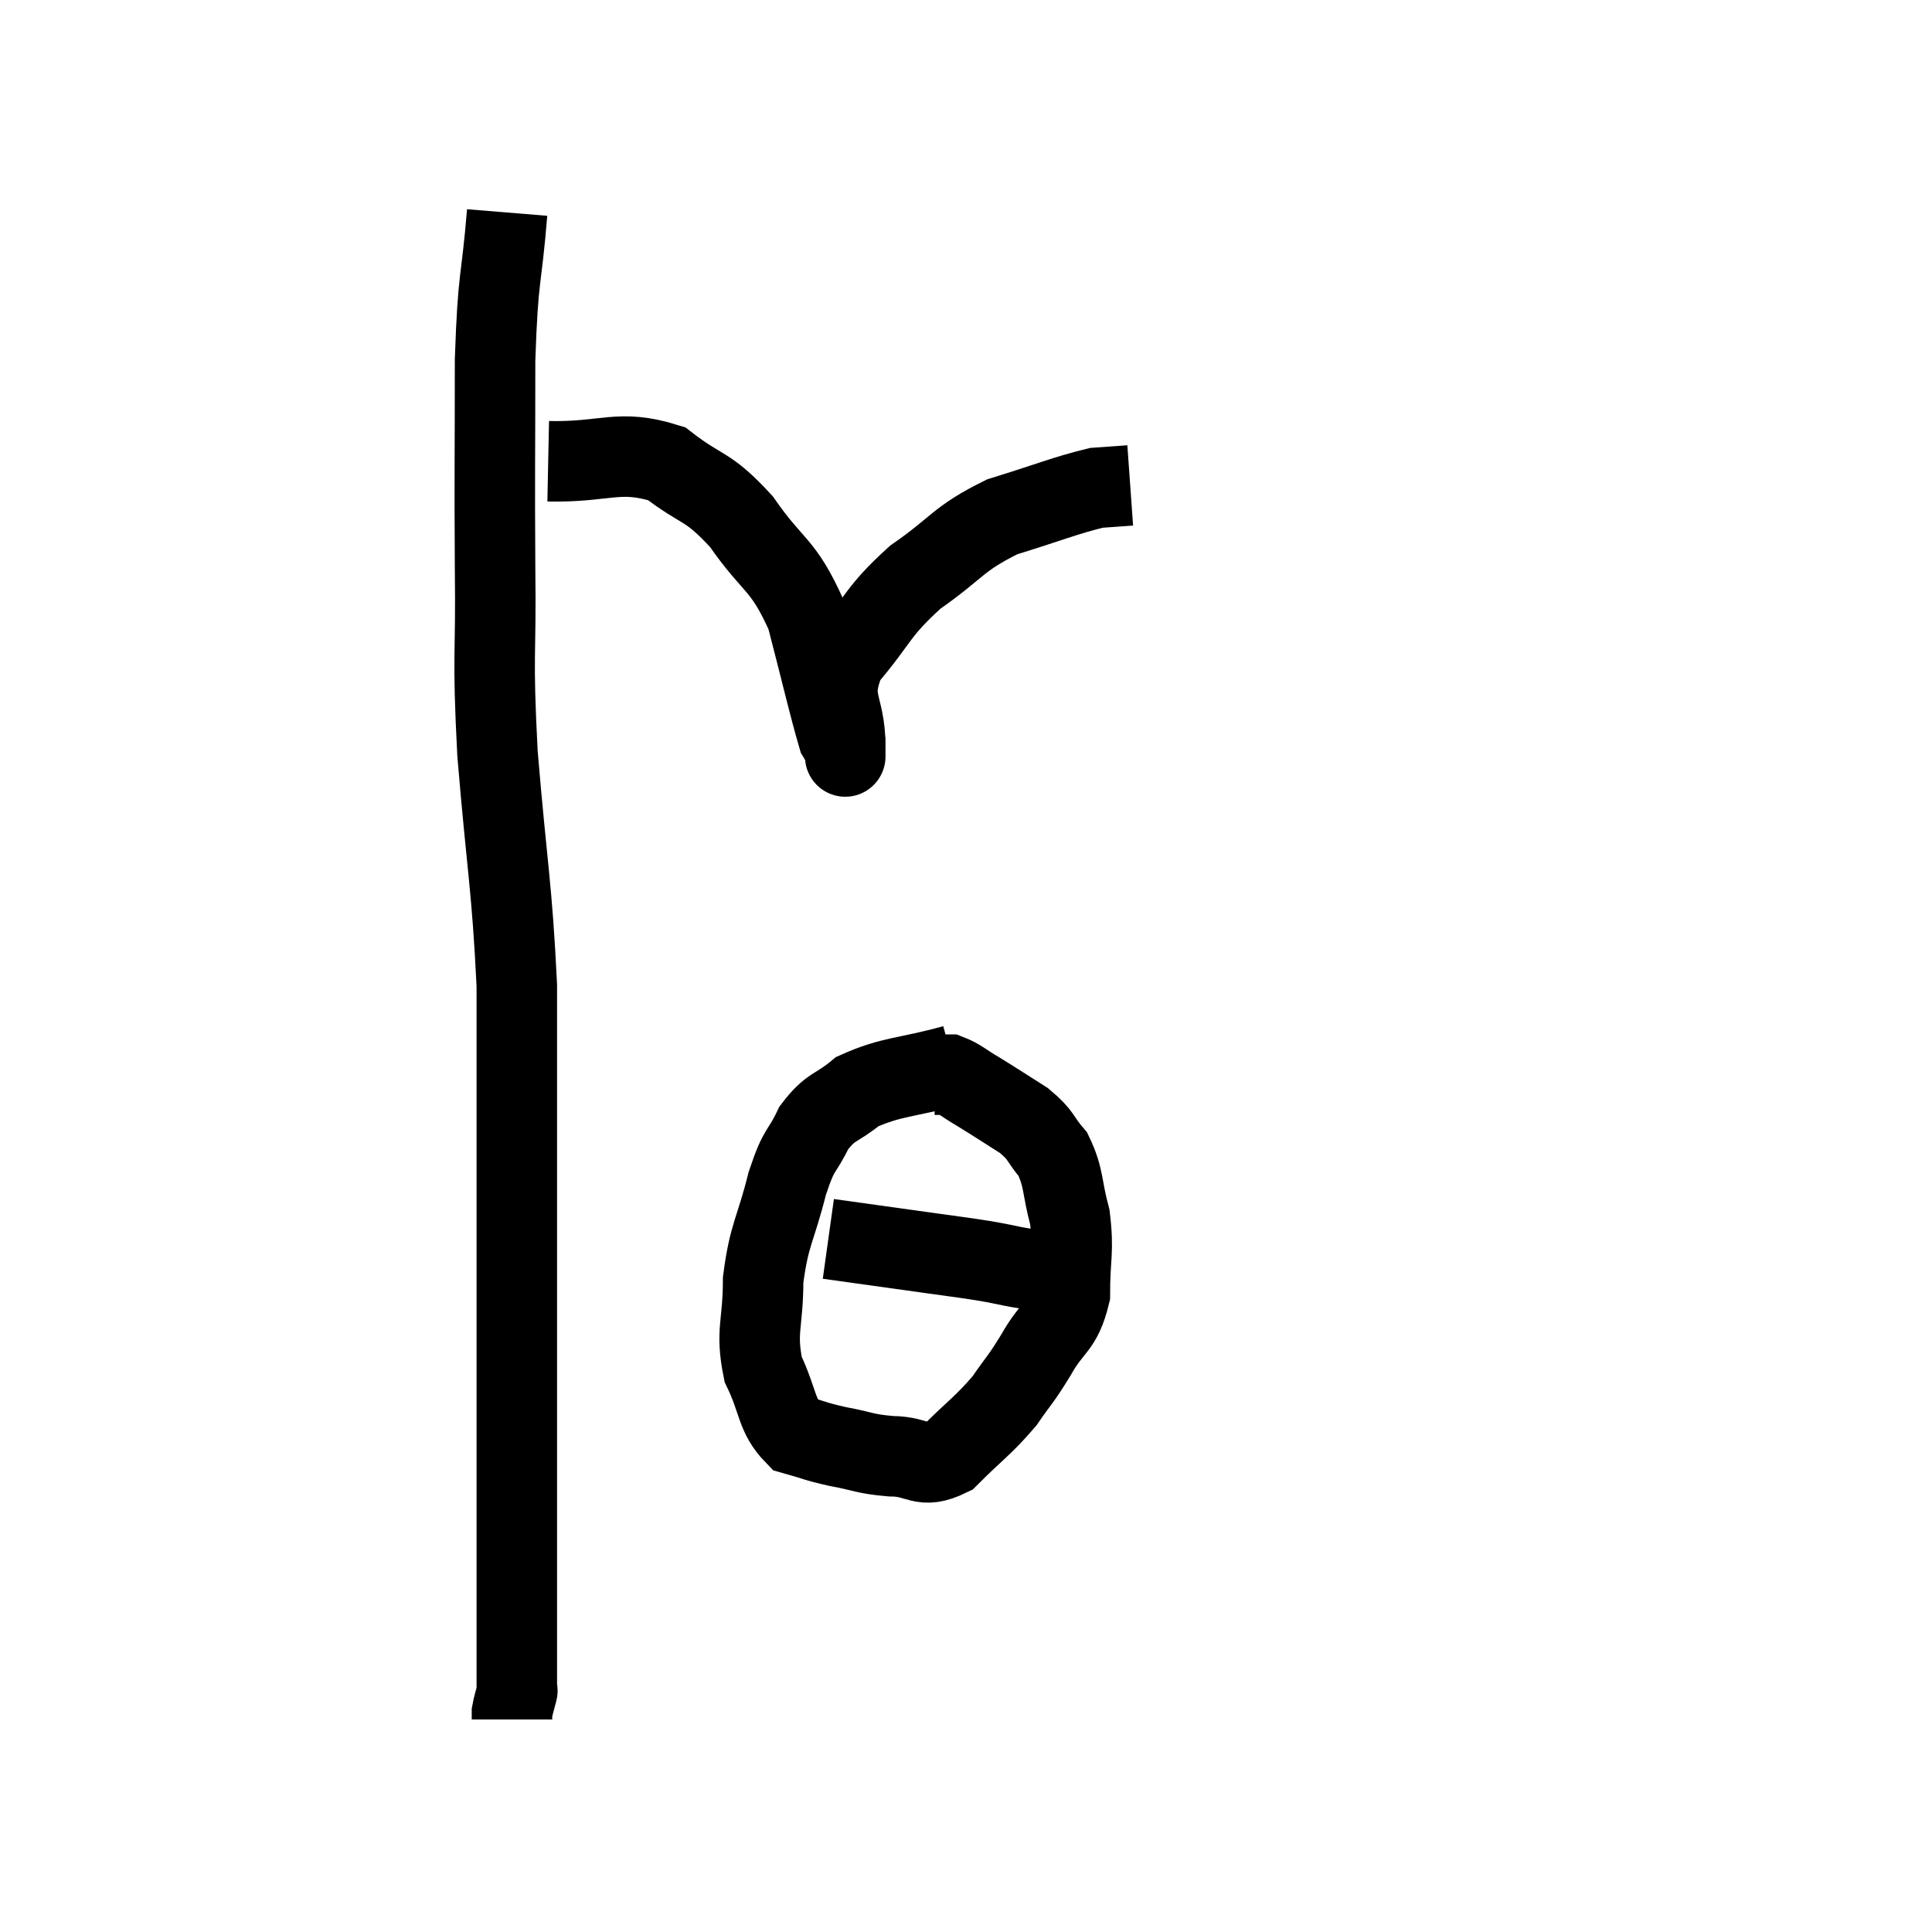 <svg width="48" height="48" viewBox="0 0 48 48" xmlns="http://www.w3.org/2000/svg"><path d="M 12.6 5.28 C 12.45 7.11, 12.375 6.735, 12.3 8.94 C 12.3 11.52, 12.285 11.655, 12.3 14.1 C 12.33 16.41, 12.225 16.125, 12.36 18.72 C 12.6 21.6, 12.72 22.005, 12.84 24.48 C 12.84 26.55, 12.84 26.535, 12.84 28.62 C 12.84 30.72, 12.84 30.795, 12.84 32.82 C 12.84 34.77, 12.84 34.965, 12.84 36.72 C 12.84 38.28, 12.84 38.655, 12.84 39.84 C 12.84 40.65, 12.84 40.95, 12.84 41.46 C 12.84 41.67, 12.84 41.775, 12.84 41.88 C 12.84 41.88, 12.84 41.85, 12.84 41.88 C 12.84 41.94, 12.84 41.955, 12.84 42 C 12.84 42.03, 12.84 42.045, 12.84 42.06 C 12.84 42.06, 12.87 41.94, 12.84 42.06 C 12.78 42.3, 12.75 42.375, 12.72 42.54 L 12.72 42.72" fill="none" stroke="black" stroke-width="2"></path><path d="M 13.62 11.46 C 15.09 11.49, 15.36 11.145, 16.56 11.52 C 17.49 12.24, 17.55 12.015, 18.42 12.96 C 19.23 14.13, 19.44 13.965, 20.04 15.3 C 20.43 16.8, 20.58 17.475, 20.82 18.3 C 20.91 18.45, 20.955 18.525, 21 18.6 C 21 18.6, 21 18.615, 21 18.6 C 21 18.57, 21 19.095, 21 18.54 C 21 17.46, 20.565 17.43, 21 16.38 C 21.87 15.36, 21.765 15.225, 22.74 14.34 C 23.82 13.59, 23.775 13.395, 24.9 12.84 C 26.07 12.48, 26.445 12.315, 27.24 12.12 C 27.66 12.09, 27.87 12.075, 28.08 12.06 L 28.08 12.06" fill="none" stroke="black" stroke-width="2"></path><path d="M 23.7 26.46 C 22.5 26.79, 22.17 26.73, 21.3 27.12 C 20.76 27.57, 20.655 27.45, 20.22 28.02 C 19.89 28.71, 19.875 28.455, 19.56 29.4 C 19.26 30.6, 19.11 30.645, 18.96 31.8 C 18.96 32.91, 18.765 33.06, 18.96 34.02 C 19.35 34.83, 19.275 35.16, 19.74 35.64 C 20.28 35.79, 20.22 35.805, 20.82 35.94 C 21.48 36.06, 21.45 36.12, 22.14 36.18 C 22.86 36.18, 22.875 36.525, 23.58 36.18 C 24.27 35.49, 24.42 35.43, 24.96 34.8 C 25.35 34.23, 25.335 34.32, 25.74 33.66 C 26.16 32.91, 26.37 33.015, 26.58 32.16 C 26.58 31.2, 26.685 31.11, 26.58 30.24 C 26.37 29.46, 26.445 29.28, 26.16 28.68 C 25.8 28.26, 25.905 28.23, 25.44 27.84 C 24.87 27.48, 24.765 27.405, 24.3 27.12 C 23.94 26.91, 23.85 26.805, 23.58 26.7 C 23.4 26.7, 23.31 26.7, 23.22 26.7 L 23.22 26.7" fill="none" stroke="black" stroke-width="2"></path><path d="M 20.58 30.78 C 21.87 30.96, 22.2 31.005, 23.16 31.14 C 23.79 31.23, 23.745 31.215, 24.42 31.32 C 25.14 31.44, 25.2 31.5, 25.86 31.56 C 26.46 31.56, 26.76 31.56, 27.06 31.56 L 27.06 31.56" fill="none" stroke="black" stroke-width="2"></path></svg>